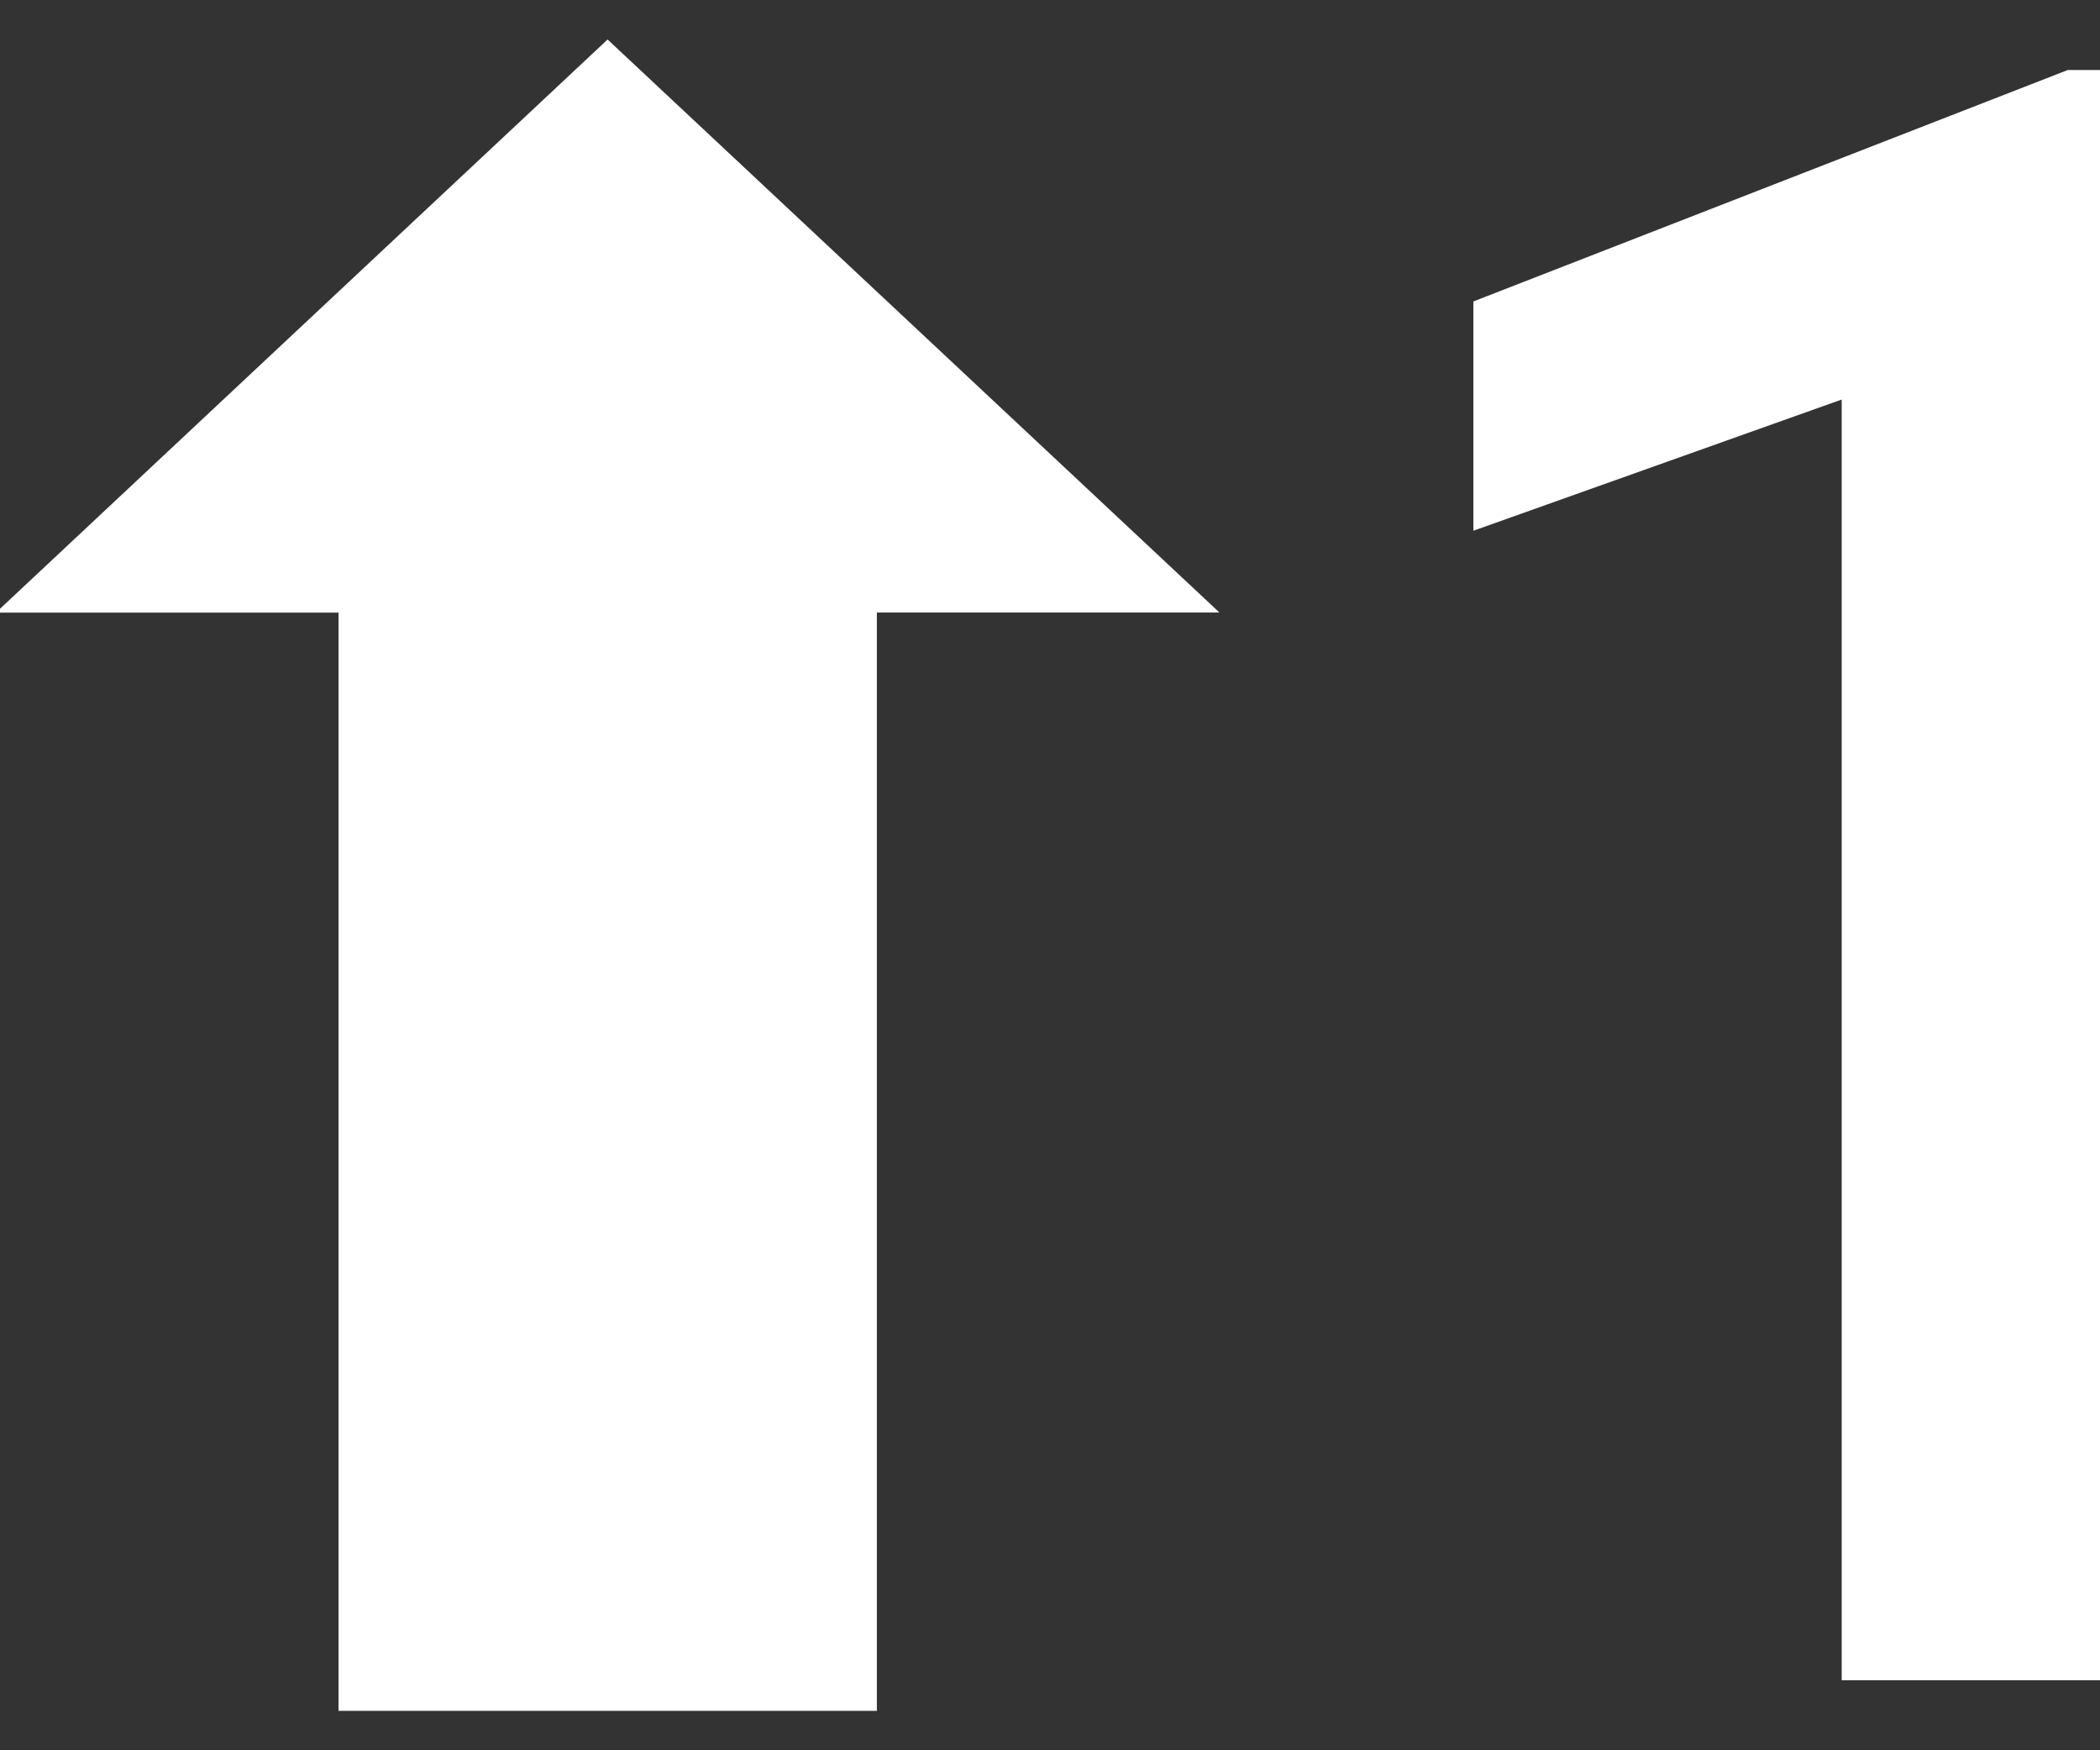 <svg xmlns="http://www.w3.org/2000/svg" width="36" height="30" viewBox="0 0 36 30">
    <rect x="0" y="0" width="36" height="30" fill="#333333" stroke="none"/>
    <g fill="#fff" fill-rule="evenodd">
        <path fill-rule="nonzero" d="M10.416.677L-.07 10.5h5.873v18.824h9.229V10.499h5.873z"/>
        <path d="M31.572 28.8V6.848l-6.314 2.249v-3.93L35.448 1.2H36v27.6z"/>
    </g>
</svg>
